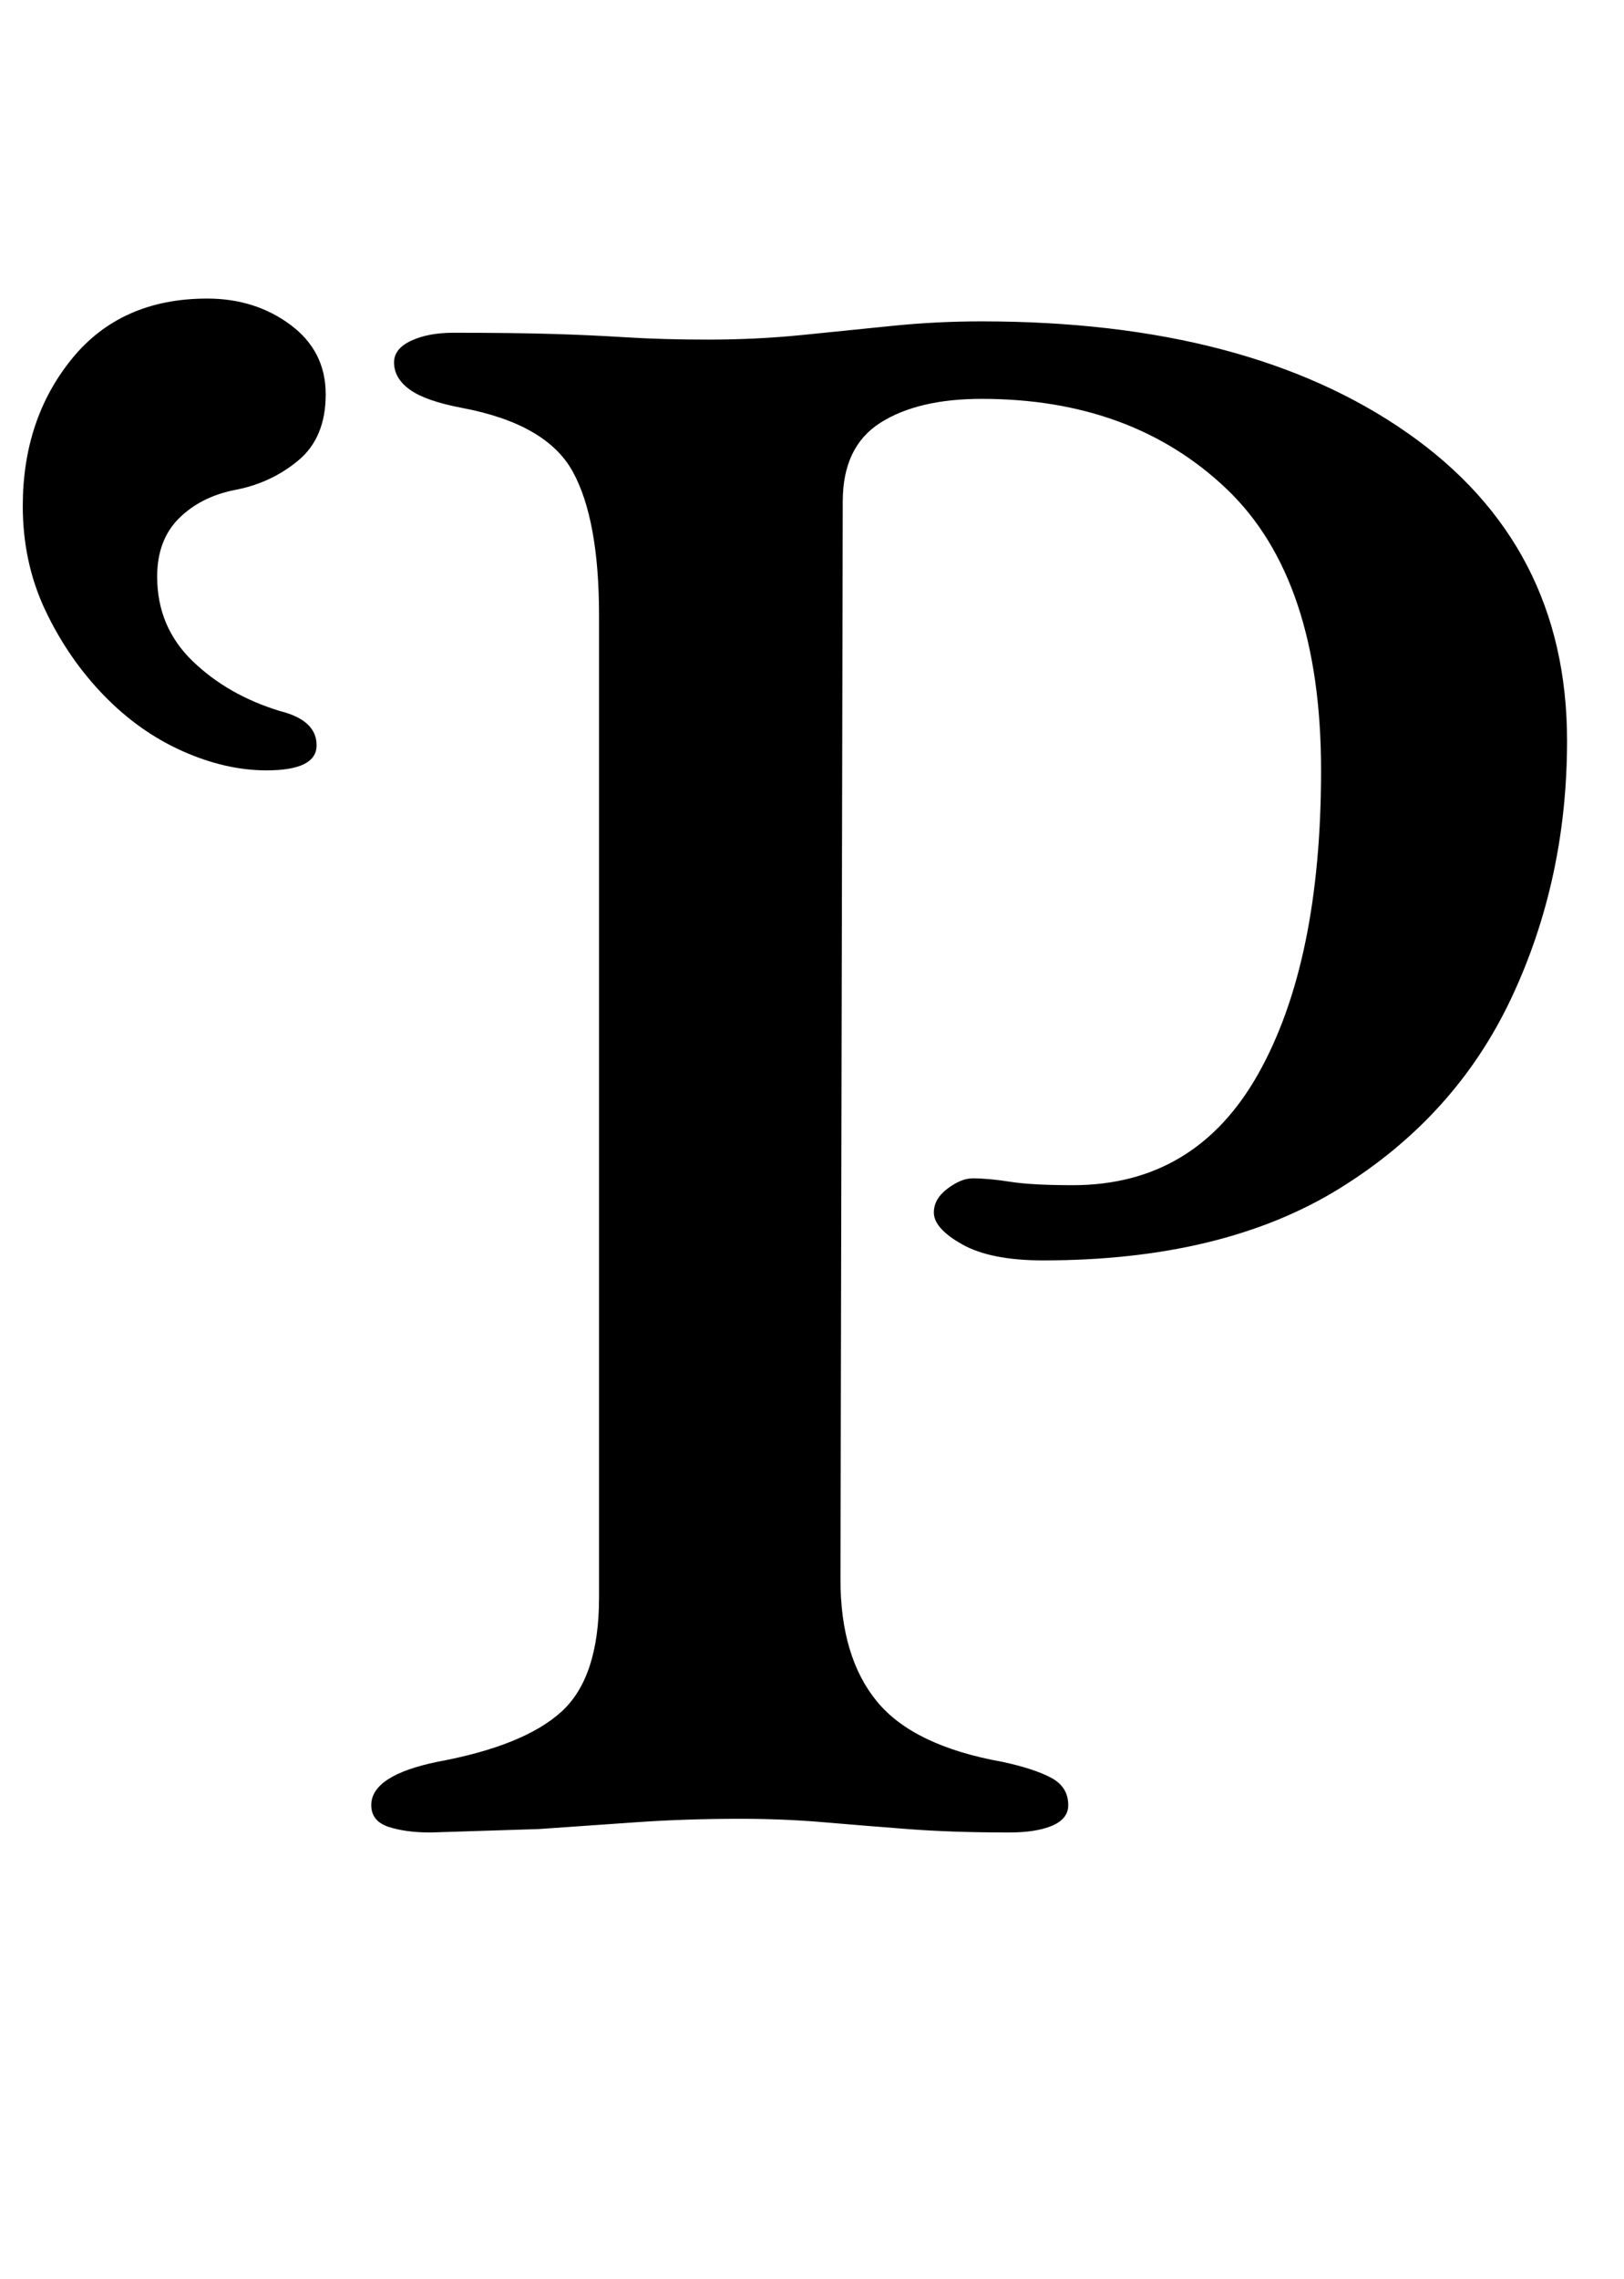 <?xml version="1.0" standalone="no"?>
<!DOCTYPE svg PUBLIC "-//W3C//DTD SVG 1.1//EN" "http://www.w3.org/Graphics/SVG/1.1/DTD/svg11.dtd" >
<svg xmlns="http://www.w3.org/2000/svg" xmlns:xlink="http://www.w3.org/1999/xlink" version="1.1" viewBox="-20 0 713 1000">
  <g transform="matrix(1 0 0 -1 0 800)">
   <path fill="currentColor"
d="M169 -4q-11 0 -18.5 2.5t-7.5 9.5q0 13 29 19q38 7 54.5 22t16.5 50v431q0 42 -11.5 63t-48.5 28q-16 3 -23 8t-7 12q0 6 7.5 9.5t18.5 3.5q26 0 43 -0.5t33 -1.5t36 -1q21 0 41 2t39.5 4t39.5 2q117 0 187 -49t70 -135q0 -61 -24.5 -113t-75.5 -83.5t-130 -31.5
q-23 0 -35.5 7t-12.5 14q0 6 6 10.5t11 4.5q7 0 16.5 -1.5t27.5 -1.5q54 0 81.5 49t27.5 133t-41.5 123.5t-107.5 39.5q-28 0 -44.5 -10.5t-16.5 -34.5l-1 -473q0 -34 16 -53.5t55 -26.5q14 -3 21.5 -7t7.5 -12q0 -6 -7 -9t-19 -3q-25 0 -44.5 1.5t-37 3t-36.5 1.5
q-24 0 -45.5 -1.5l-43 -3t-47.5 -1.5zM97 462q22 0 22 11t-16 15q-23 7 -38.5 22t-15.5 37q0 16 9.5 25.5t24.5 12.5q16 3 28 13t12 29t-15.5 30.5t-36.5 11.5q-38 0 -59.5 -26.5t-21.5 -64.5q0 -25 10 -46t25.5 -37t34.5 -24.5t37 -8.5z" />
  </g>

</svg>
